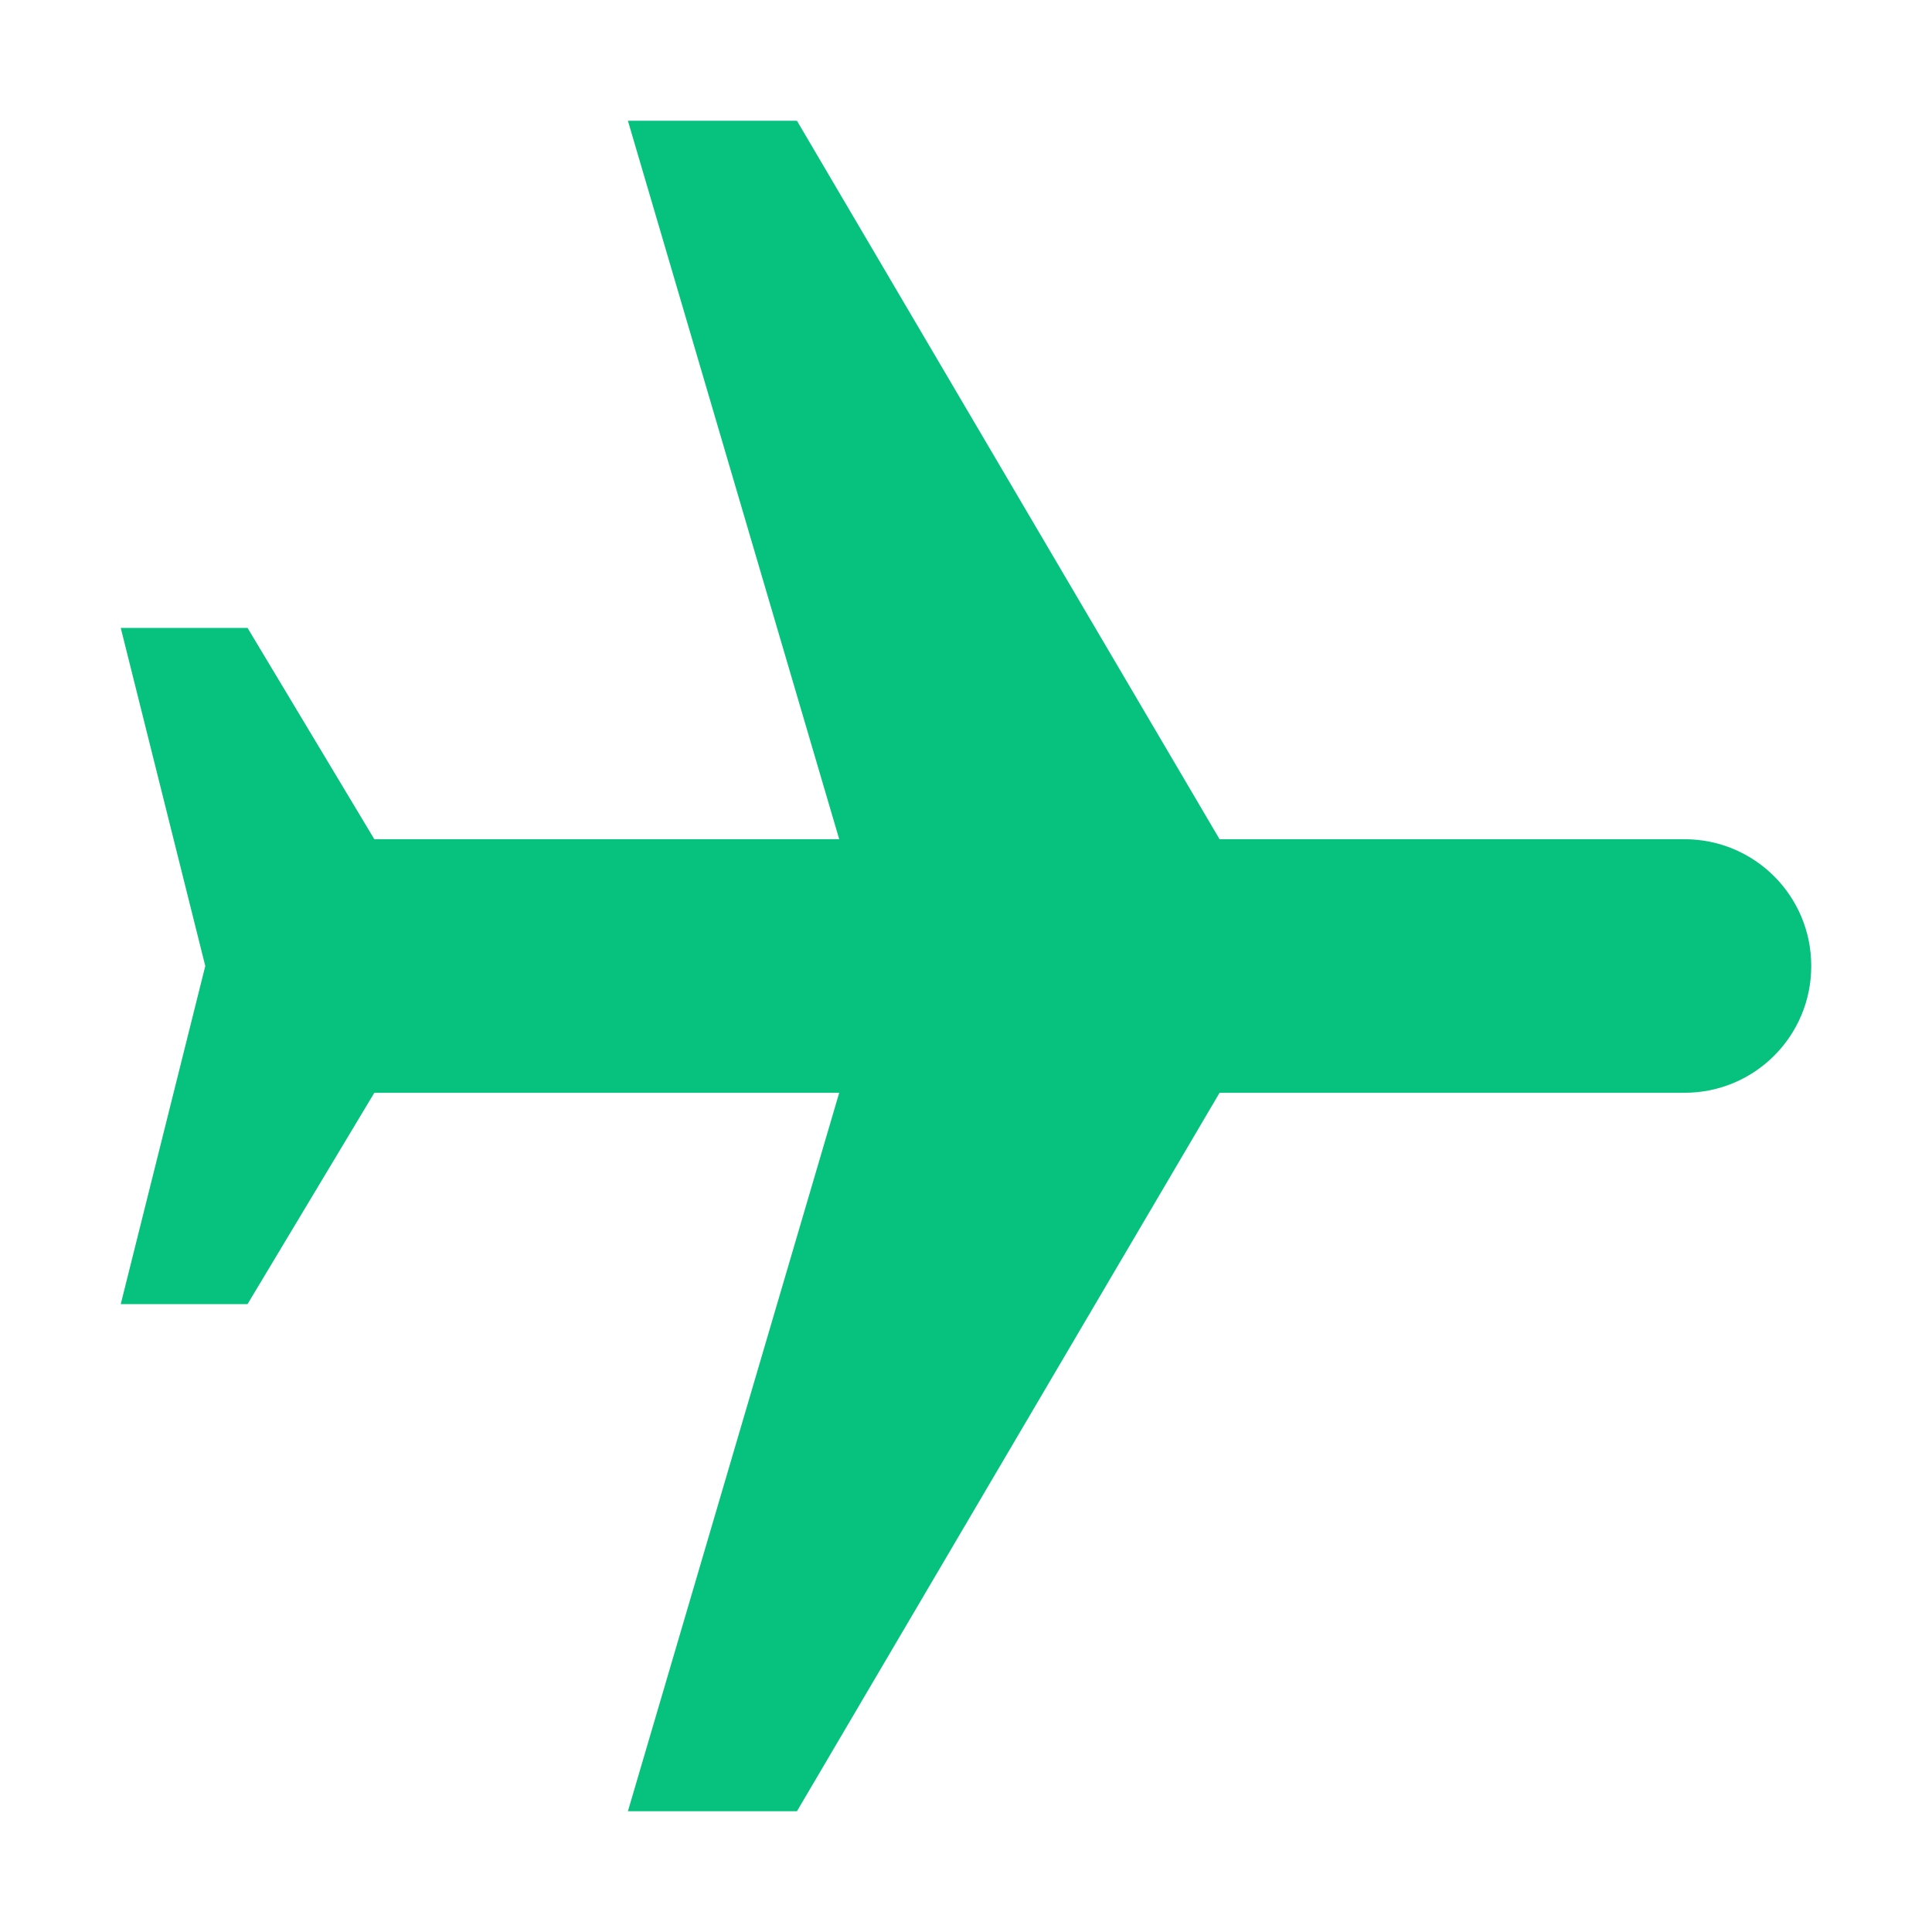 <svg width="24" height="24" viewBox="0 0 24 24" fill="none" xmlns="http://www.w3.org/2000/svg">
<path fill-rule="evenodd" clip-rule="evenodd" d="M7.8 22.5H9.9L15.15 13.575L20.925 13.575C21.797 13.575 22.5 12.871 22.5 12C22.5 11.129 21.797 10.425 20.925 10.425L15.15 10.425L9.9 1.5L7.8 1.5L10.425 10.425L4.65 10.425L3.075 7.8H1.5L2.55 12L1.5 16.2H3.075L4.65 13.575L10.425 13.575L7.8 22.5Z" fill="#07C27F"/>
</svg>
